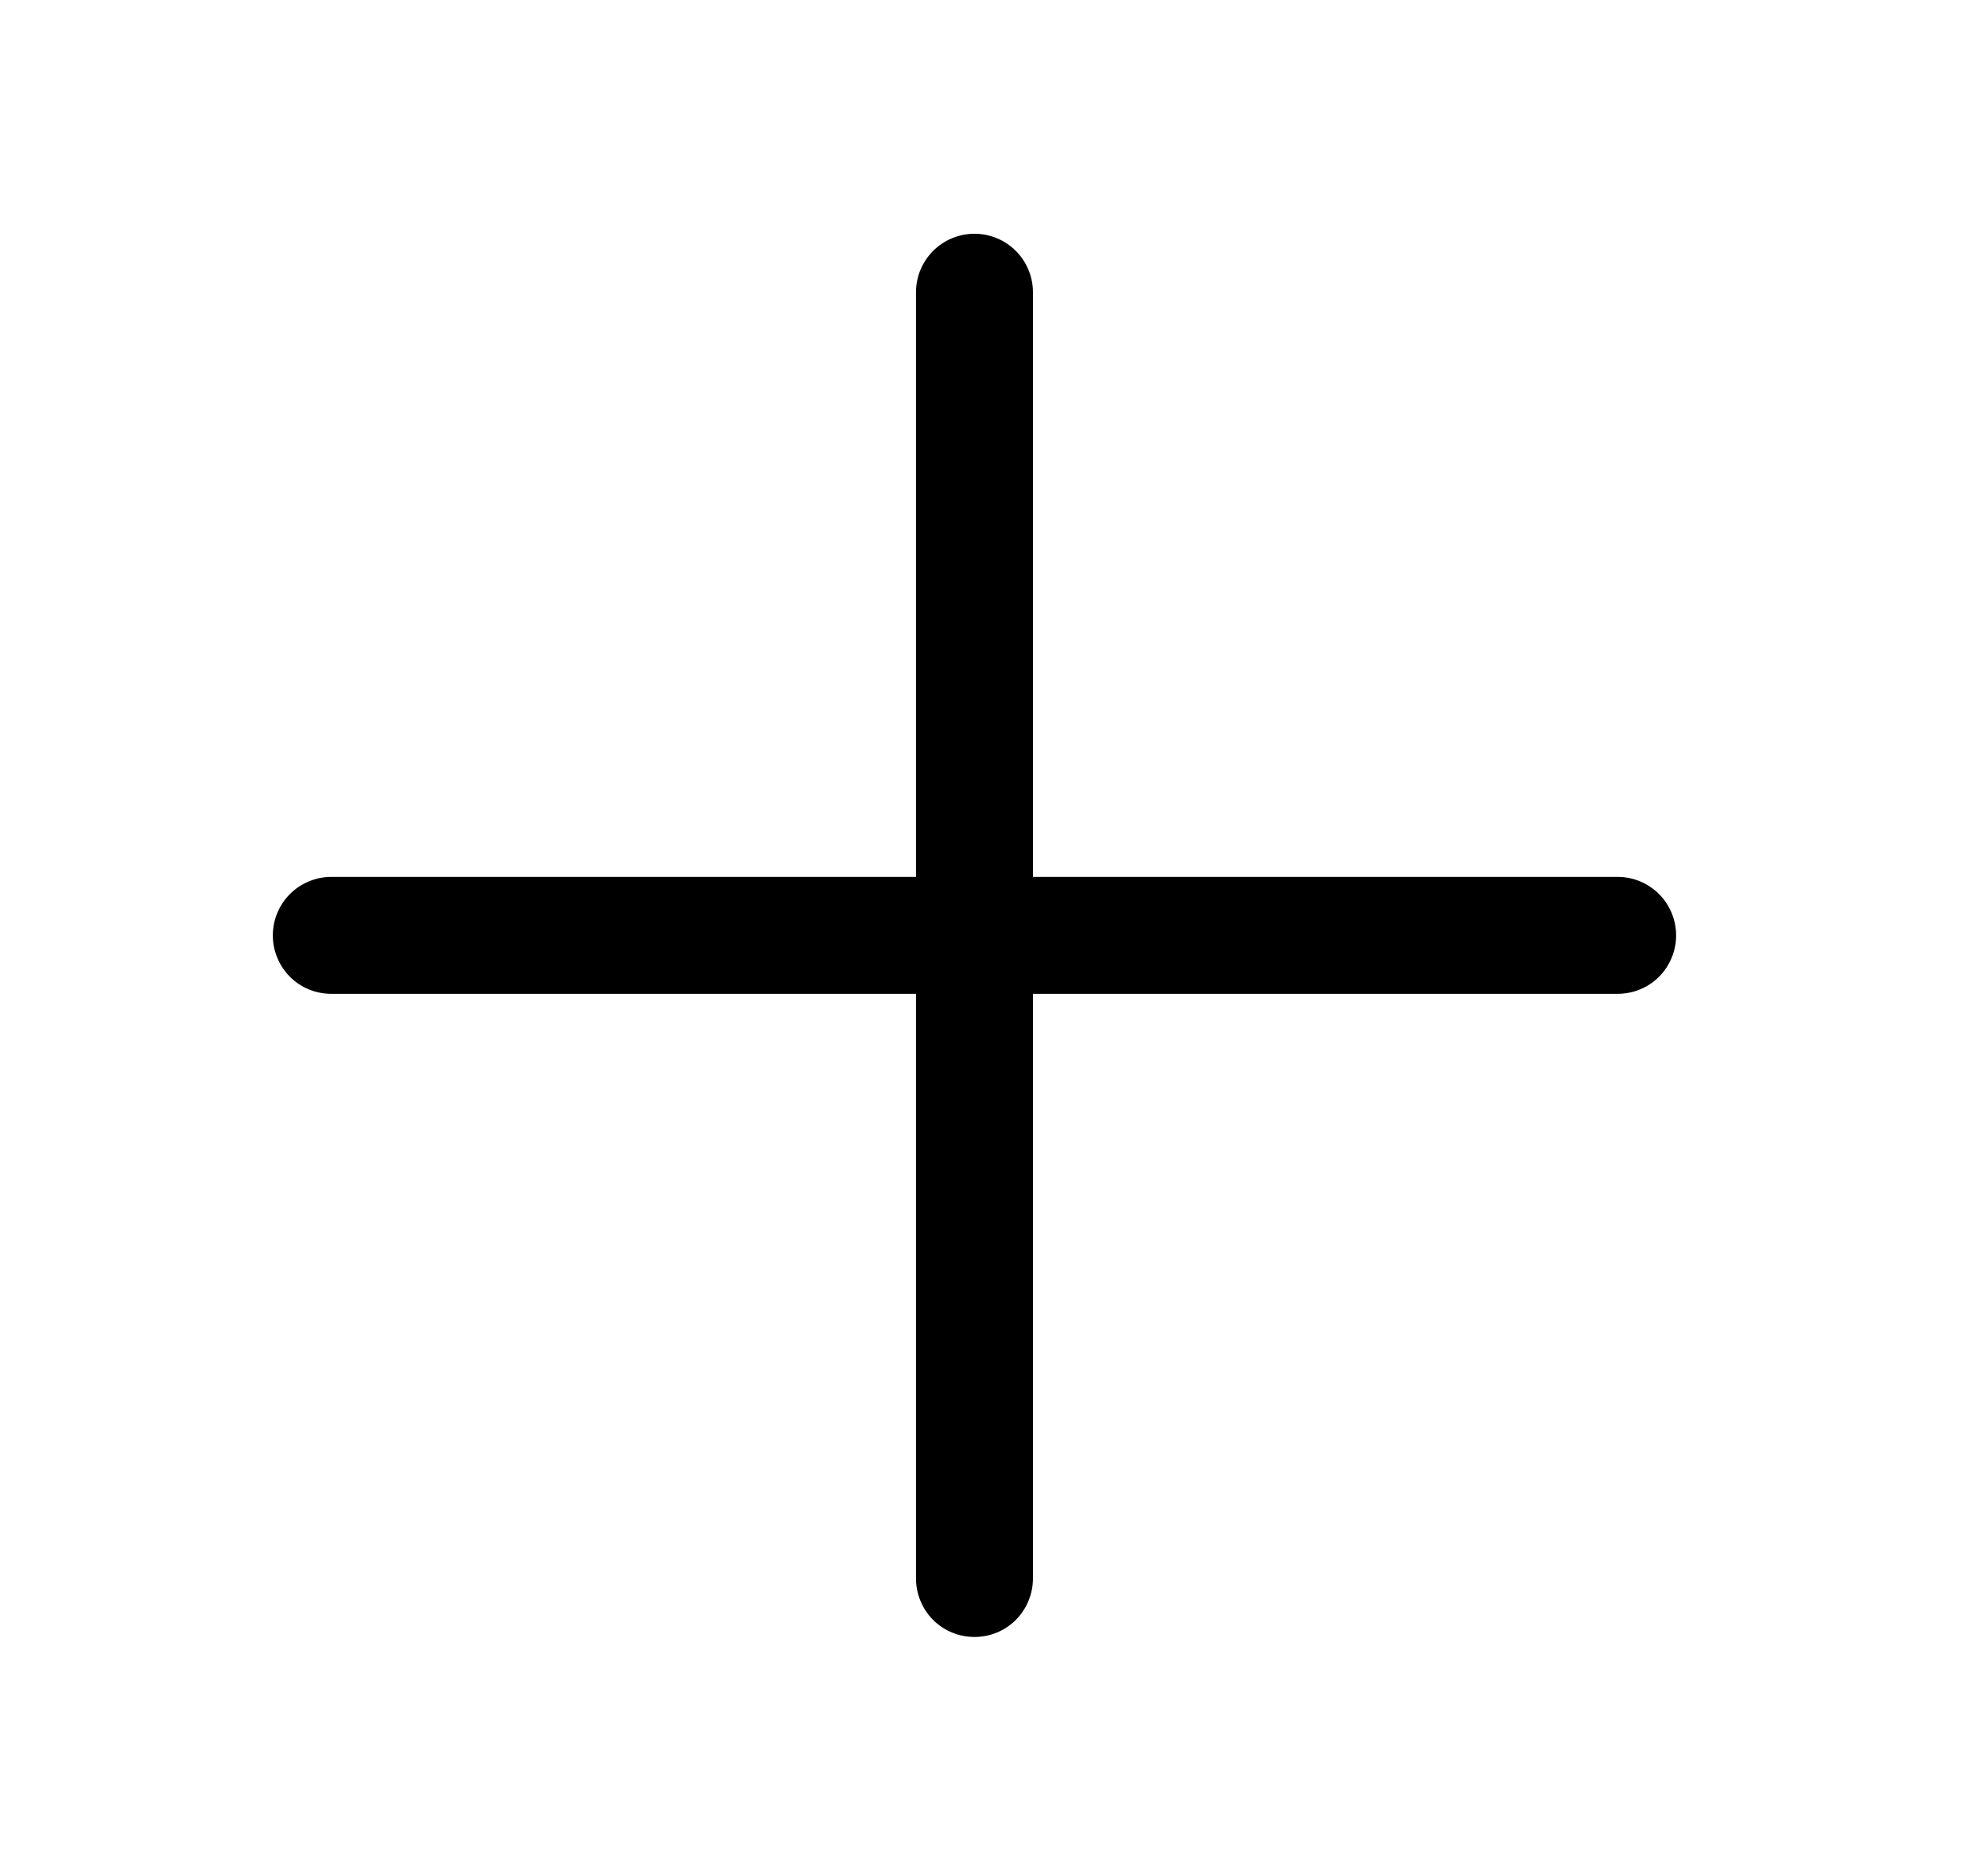 <svg width="17" height="16" viewBox="0 0 17 16" fill="none" xmlns="http://www.w3.org/2000/svg">
<path fill-rule="evenodd" clip-rule="evenodd" d="M8.333 1.999C8.466 1.999 8.593 2.052 8.687 2.146C8.78 2.239 8.833 2.367 8.833 2.499V7.499H13.833C13.966 7.499 14.093 7.552 14.187 7.646C14.28 7.739 14.333 7.867 14.333 7.999C14.333 8.132 14.28 8.259 14.187 8.353C14.093 8.447 13.966 8.499 13.833 8.499H8.833V13.499C8.833 13.632 8.78 13.759 8.687 13.853C8.593 13.947 8.466 13.999 8.333 13.999C8.2 13.999 8.073 13.947 7.979 13.853C7.886 13.759 7.833 13.632 7.833 13.499V8.499H2.833C2.7 8.499 2.573 8.447 2.479 8.353C2.386 8.259 2.333 8.132 2.333 7.999C2.333 7.867 2.386 7.739 2.479 7.646C2.573 7.552 2.7 7.499 2.833 7.499H7.833V2.499C7.833 2.367 7.886 2.239 7.979 2.146C8.073 2.052 8.2 1.999 8.333 1.999Z" fill="black"/>
</svg>
